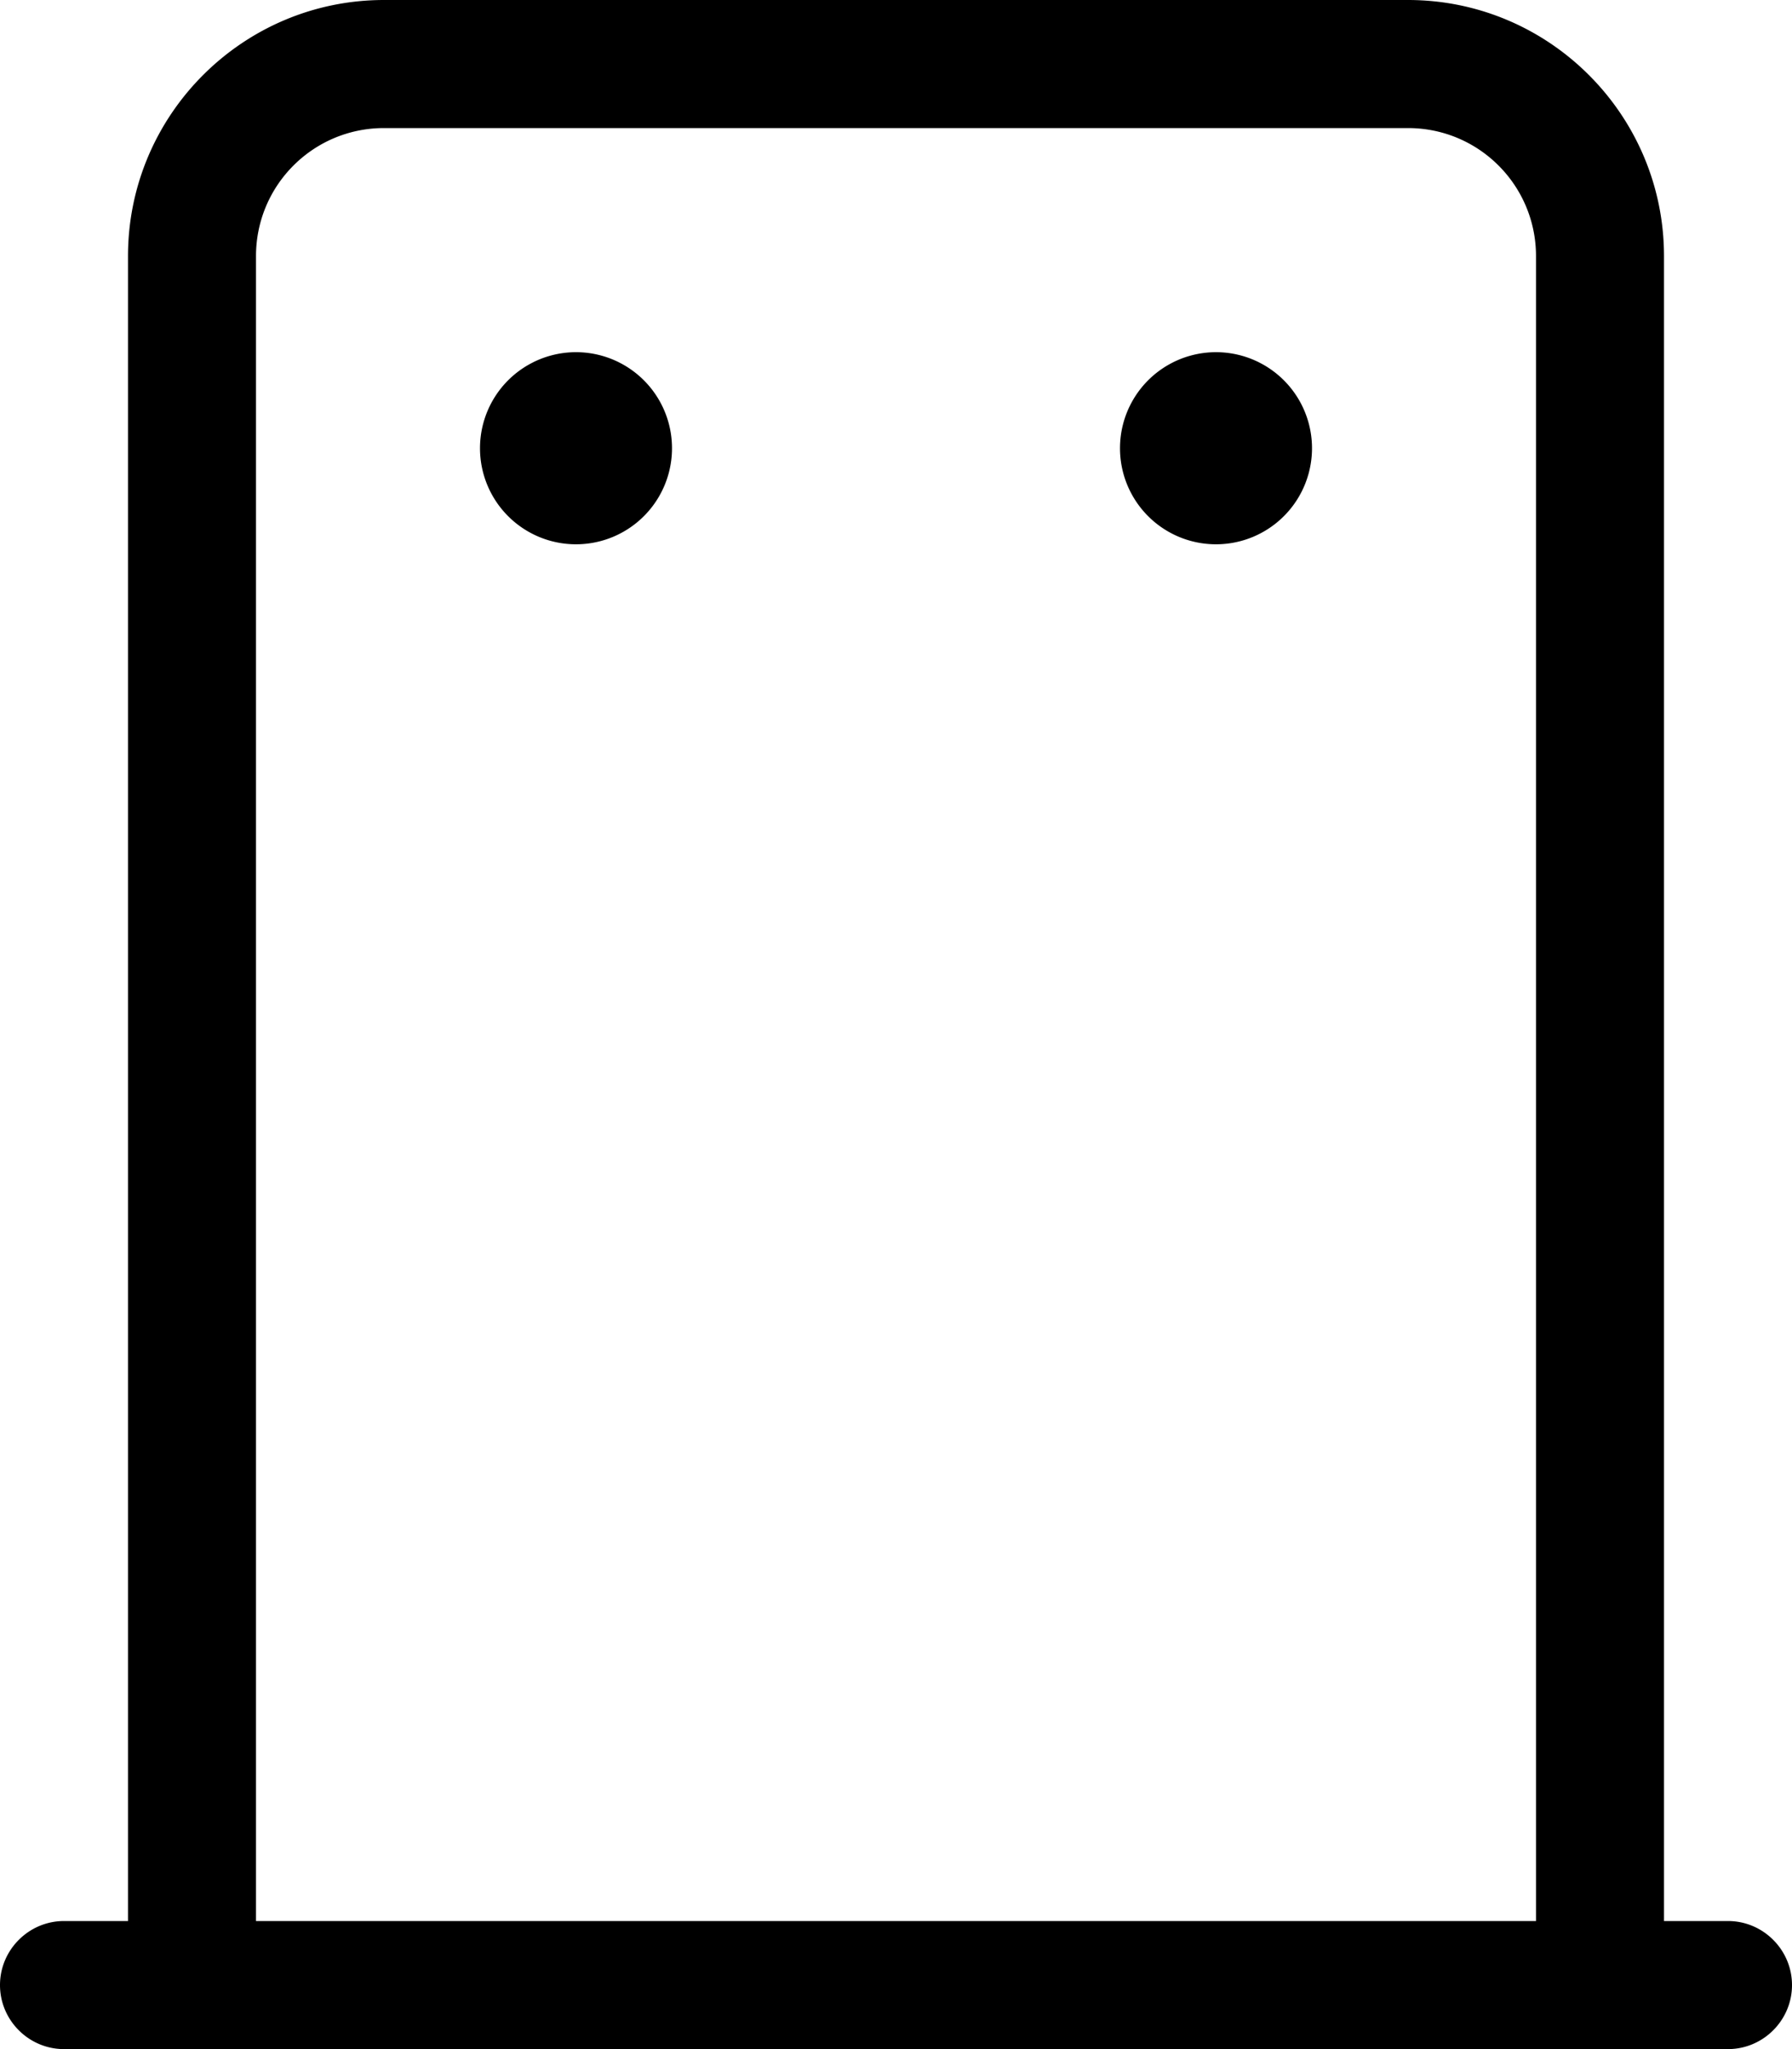 <svg fill="currentColor" xmlns="http://www.w3.org/2000/svg" viewBox="0 0 448 512"><!--! Font Awesome Pro 7.0.1 by @fontawesome - https://fontawesome.com License - https://fontawesome.com/license (Commercial License) Copyright 2025 Fonticons, Inc. --><path fill="currentColor" d="M96 32C78.3 32 64 46.3 64 64l0 416 320 0 0-416c0-17.7-14.3-32-32-32L96 32zM32 480L32 64C32 28.7 60.7 0 96 0L352 0c35.3 0 64 28.7 64 64l0 416 16 0c8.8 0 16 7.2 16 16s-7.2 16-16 16L16 512c-8.8 0-16-7.2-16-16s7.2-16 16-16l16 0zm88-368a24 24 0 1 1 48 0 24 24 0 1 1 -48 0zM304 88a24 24 0 1 1 0 48 24 24 0 1 1 0-48z"/></svg>